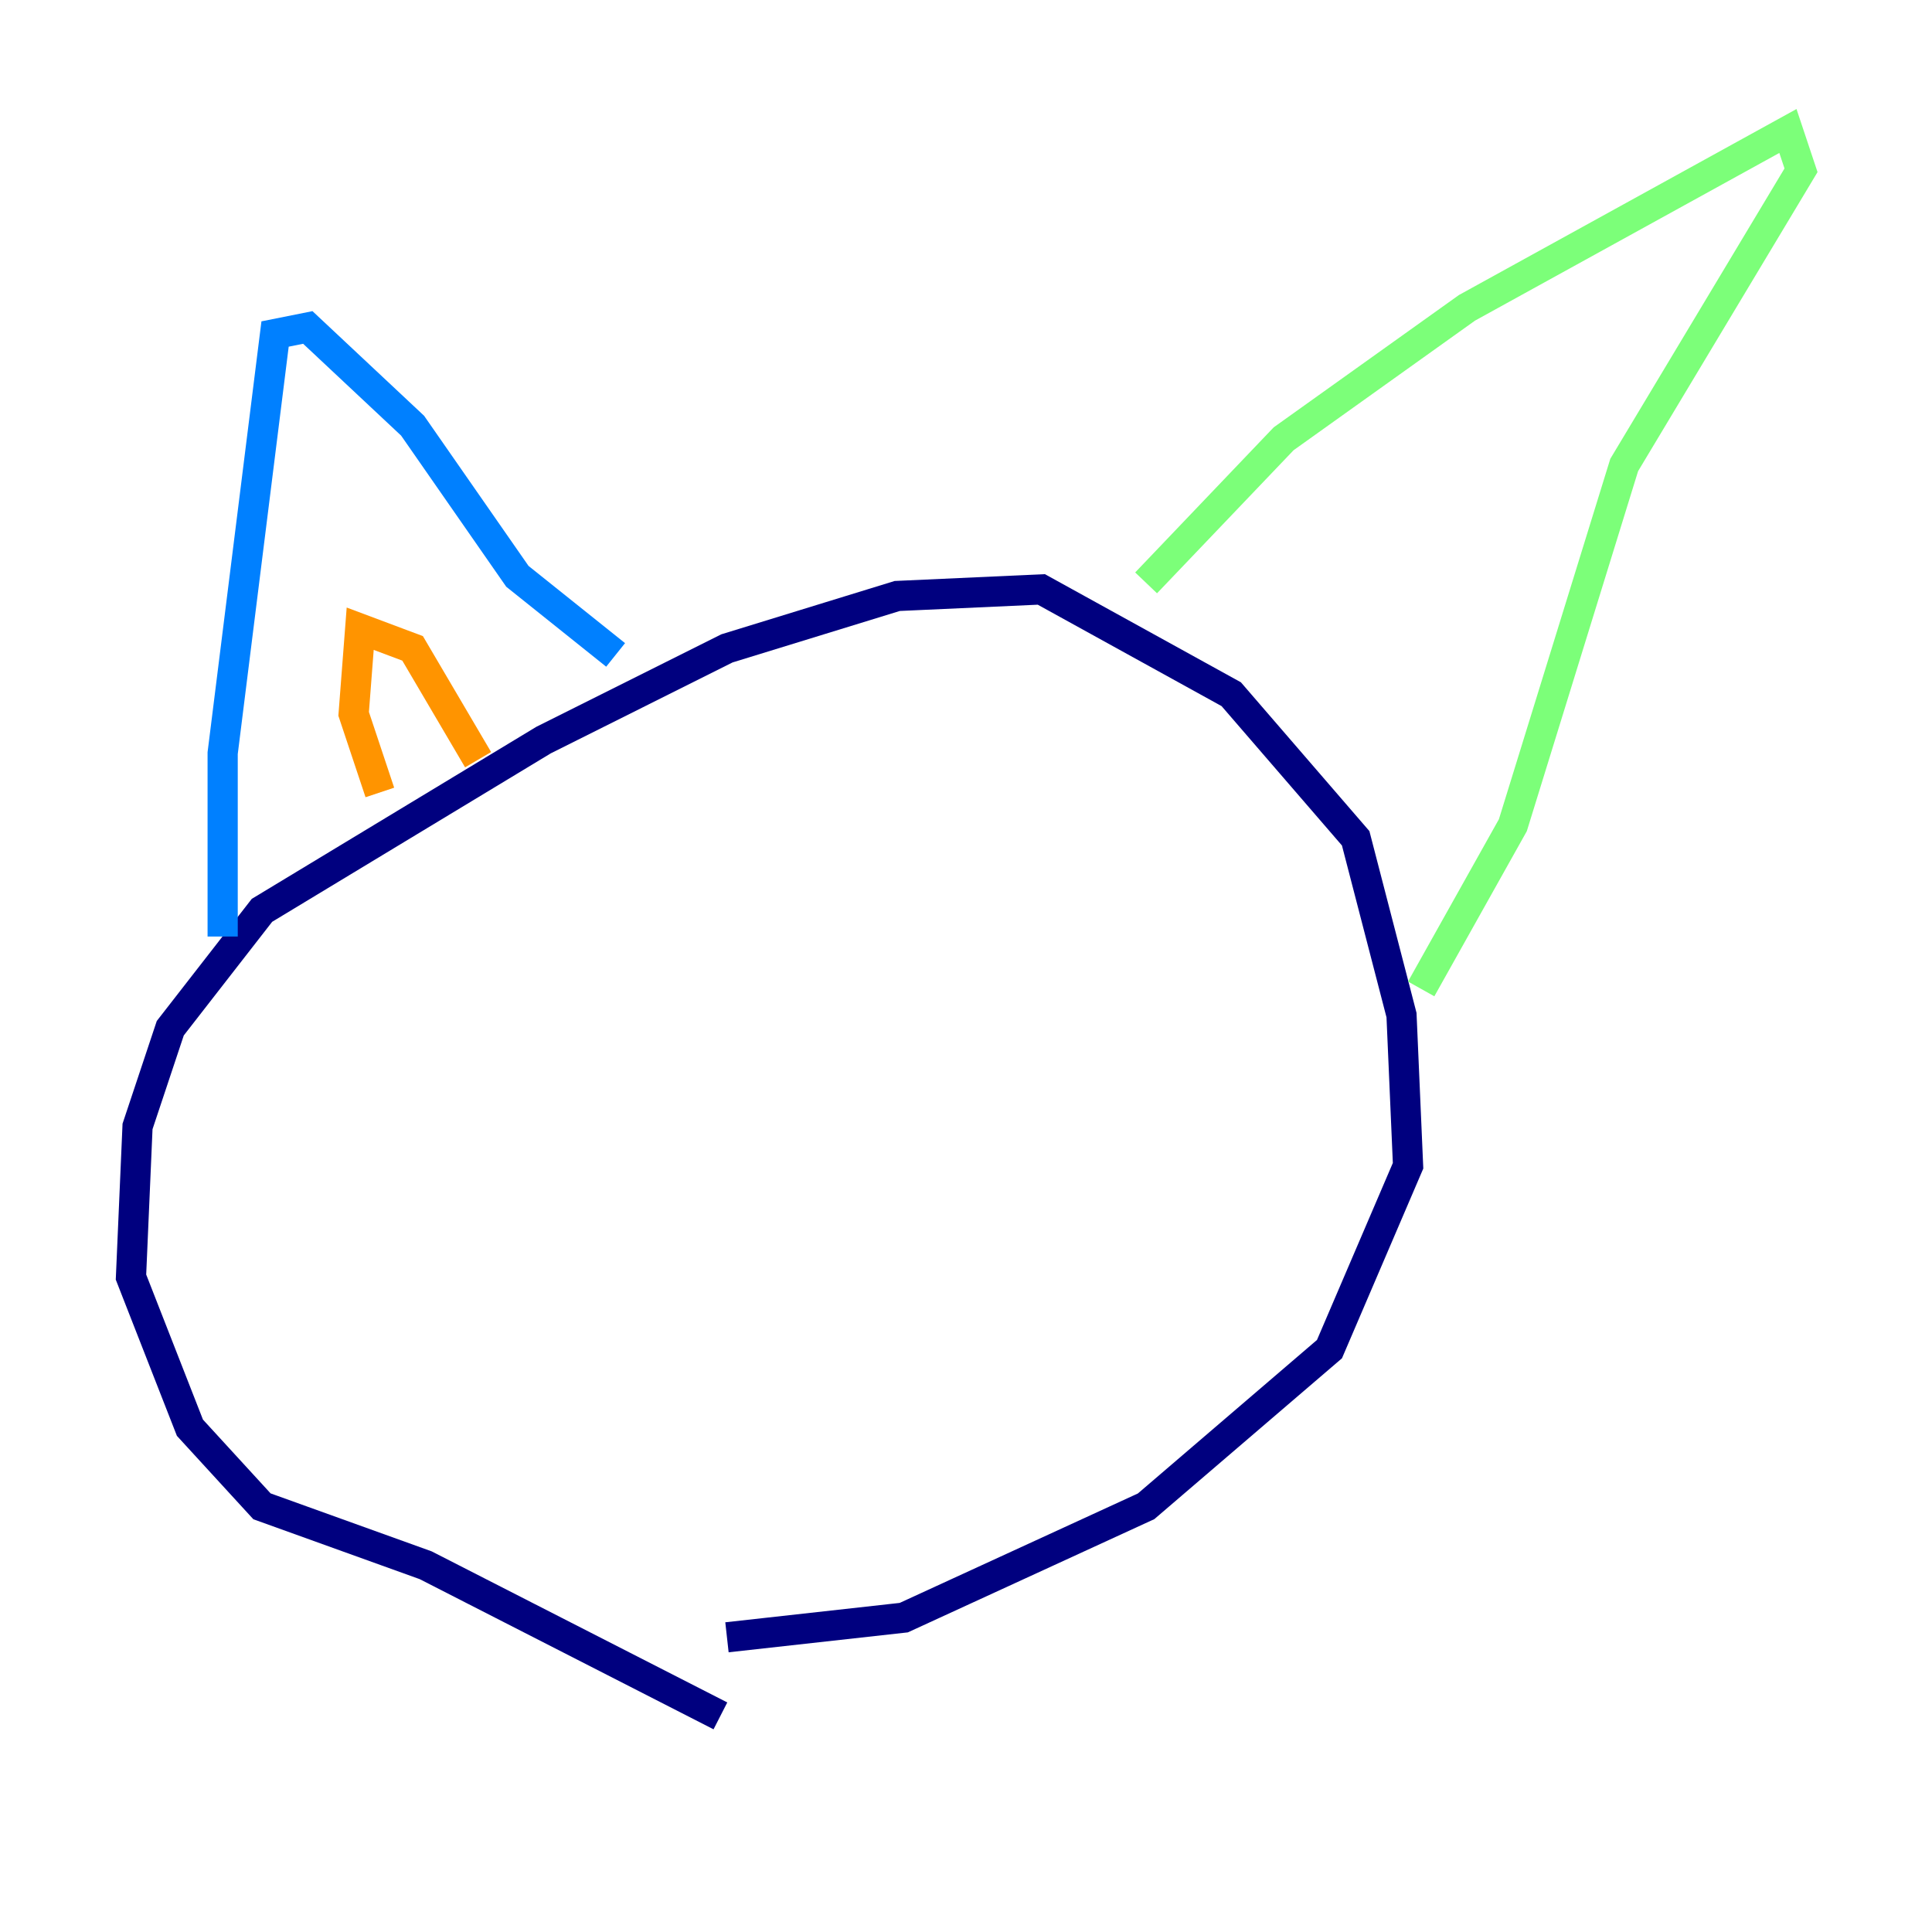 <?xml version="1.0" encoding="utf-8" ?>
<svg baseProfile="tiny" height="128" version="1.2" viewBox="0,0,128,128" width="128" xmlns="http://www.w3.org/2000/svg" xmlns:ev="http://www.w3.org/2001/xml-events" xmlns:xlink="http://www.w3.org/1999/xlink"><defs /><polyline fill="none" points="47.729,113.681 28.203,103.702 17.356,99.797 12.583,94.59 8.678,84.61 9.112,74.63 11.281,68.122 17.356,60.312 36.014,49.031 48.163,42.956 59.444,39.485 68.99,39.051 81.573,45.993 89.817,55.539 92.854,67.254 93.288,77.234 88.081,89.383 75.932,99.797 59.878,107.173 48.163,108.475" stroke="#00007f" stroke-width="2" /><polyline fill="none" points="14.752,62.047 14.752,49.898 18.224,22.129 20.393,21.695 27.336,28.203 34.278,38.183 40.786,43.39" stroke="#0080ff" stroke-width="2" /><polyline fill="none" points="75.932,38.617 85.044,29.071 97.193,20.393 118.454,8.678 119.322,11.281 107.607,30.807 100.231,54.671 94.156,65.519" stroke="#7cff79" stroke-width="2" /><polyline fill="none" points="25.166,52.502 23.43,47.295 23.864,41.654 27.336,42.956 31.675,50.332" stroke="#ff9400" stroke-width="2" /><polyline fill="none" points="82.875,43.824 82.875,43.824" stroke="#7f0000" stroke-width="2" /></svg>
